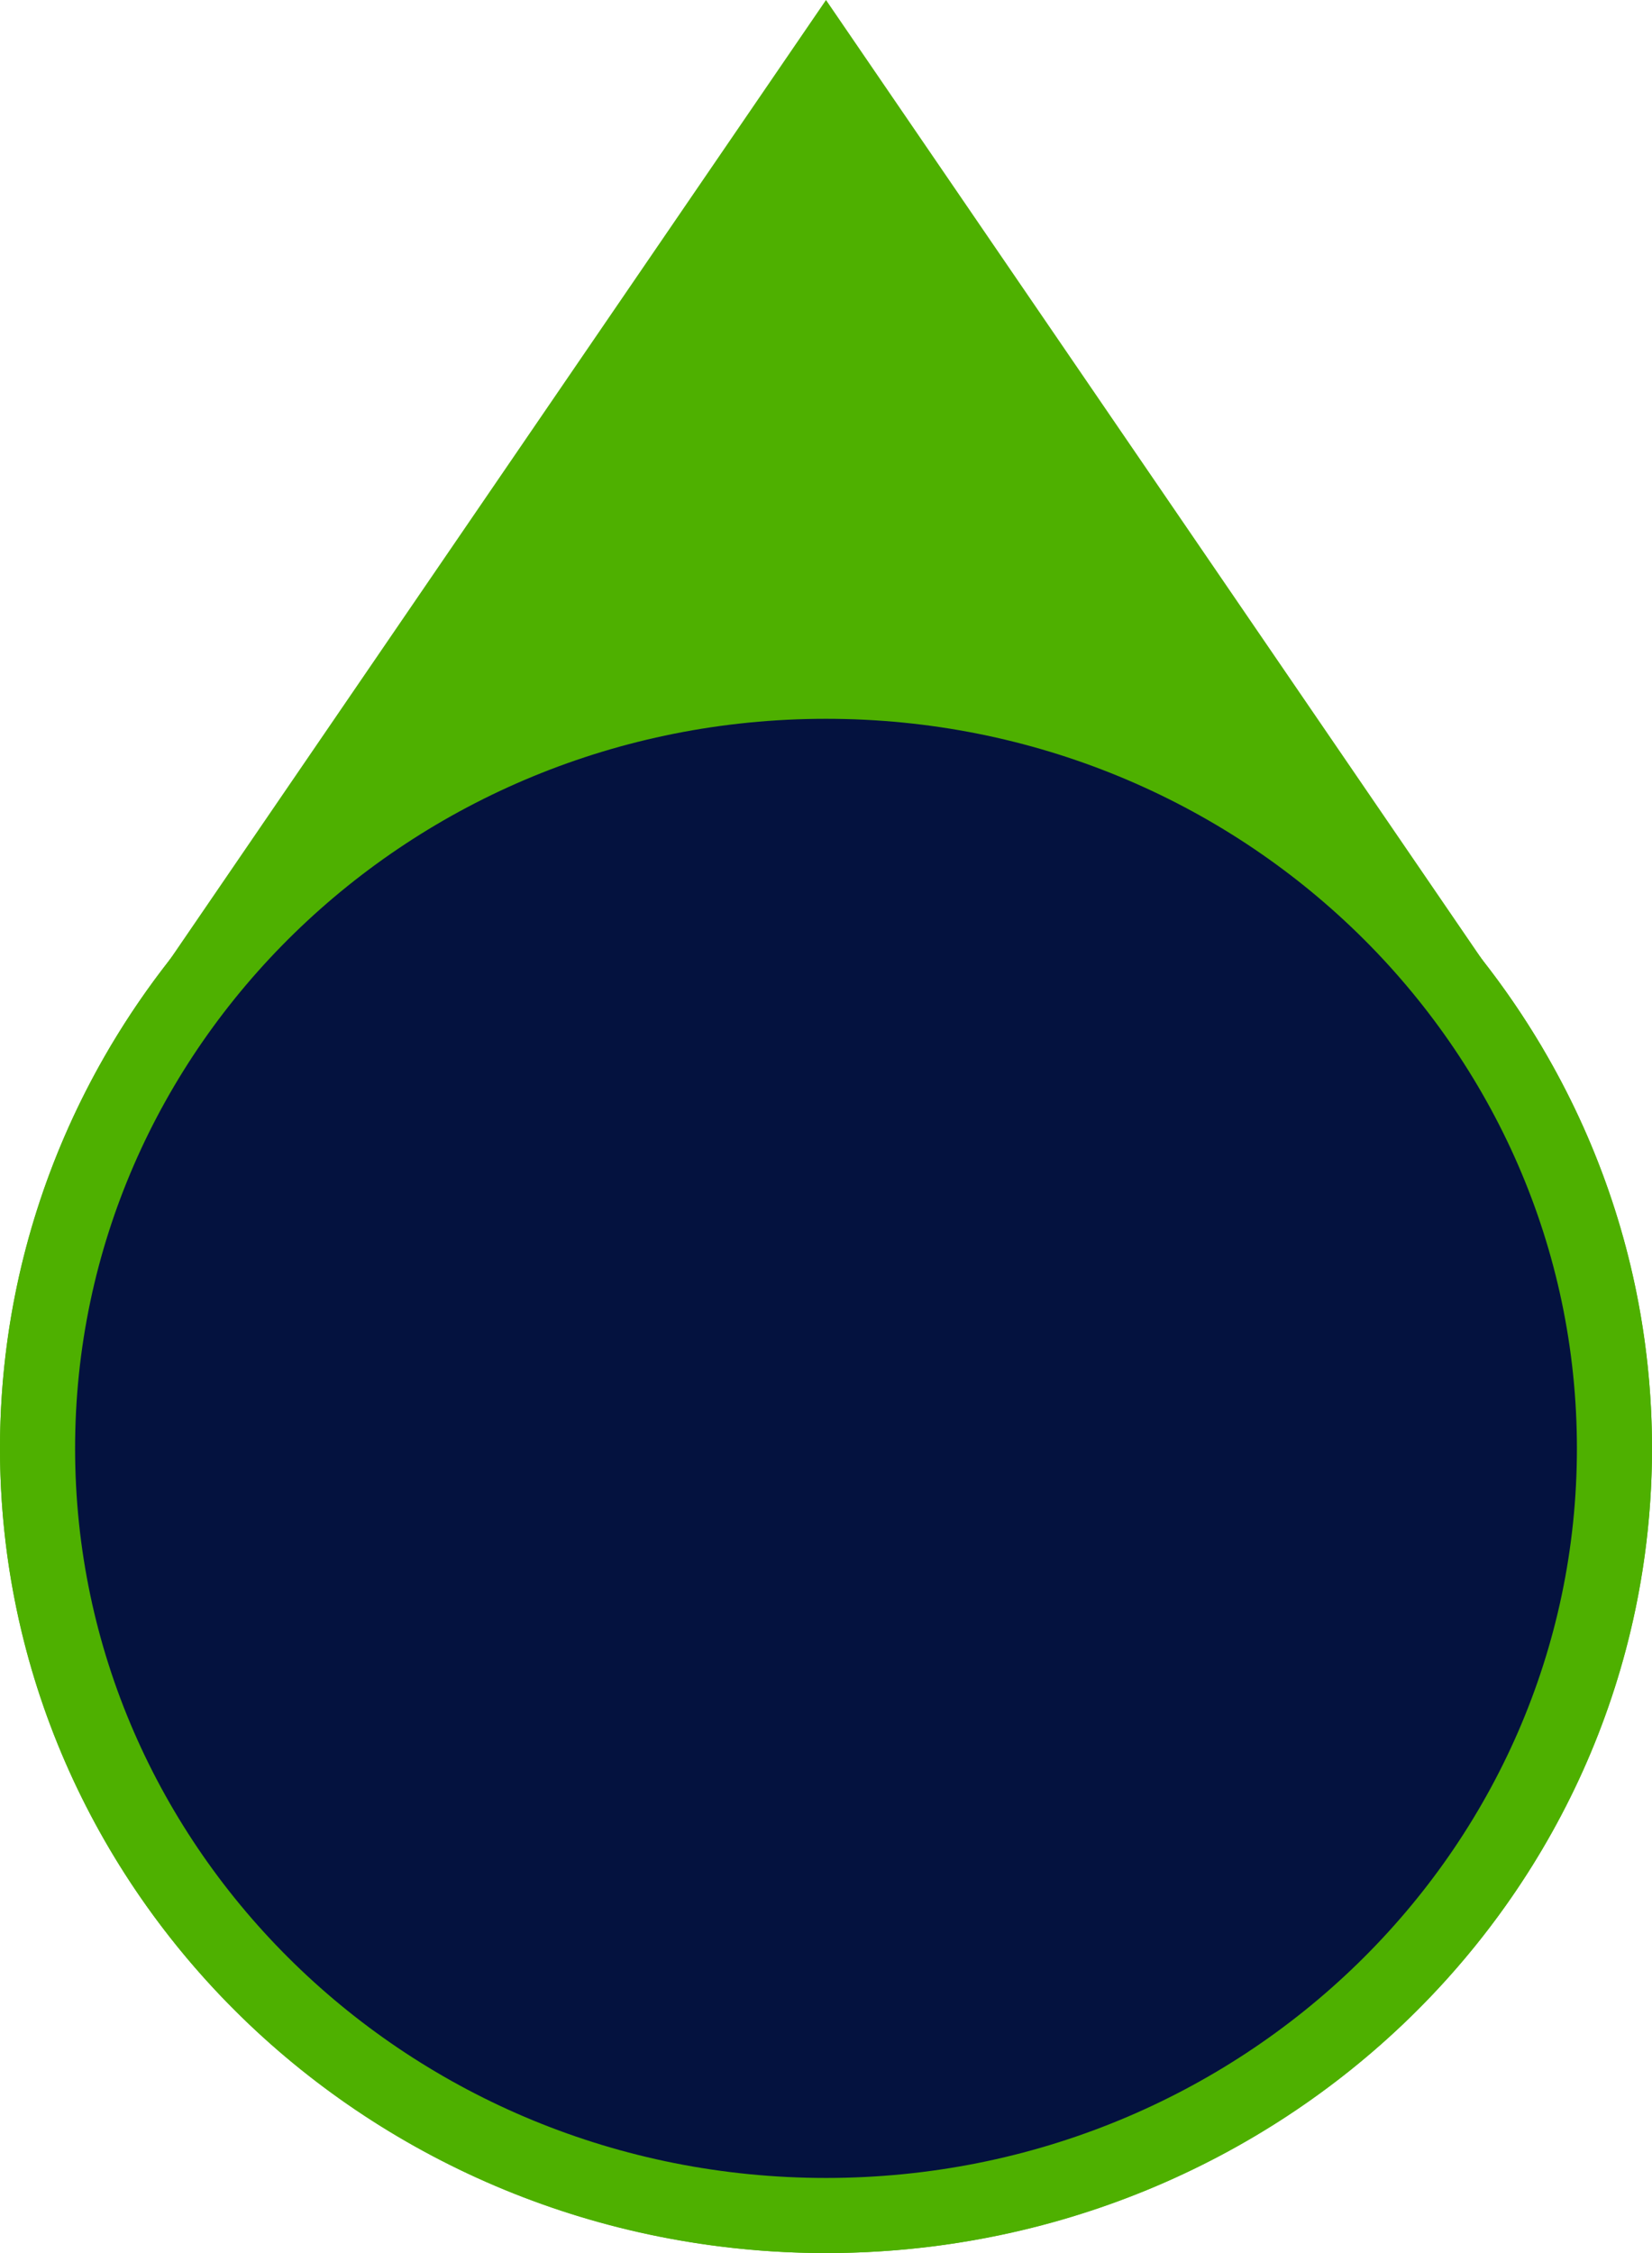 <svg width="22" height="30" viewBox="0 0 22 30" fill="none" xmlns="http://www.w3.org/2000/svg">
<ellipse cx="11" cy="19.286" rx="11" ry="10.714" fill="#4EB000"/>
<path d="M11 0L20.526 13.929H1.474L11 0Z" fill="#4EB000"/>
<path d="M21.5 19.286C21.5 24.915 16.811 29.5 11 29.5C5.189 29.5 0.5 24.915 0.5 19.286C0.5 13.657 5.189 9.071 11 9.071C16.811 9.071 21.5 13.657 21.5 19.286Z" fill="#04123F" stroke="#4EB000"/>
</svg>
